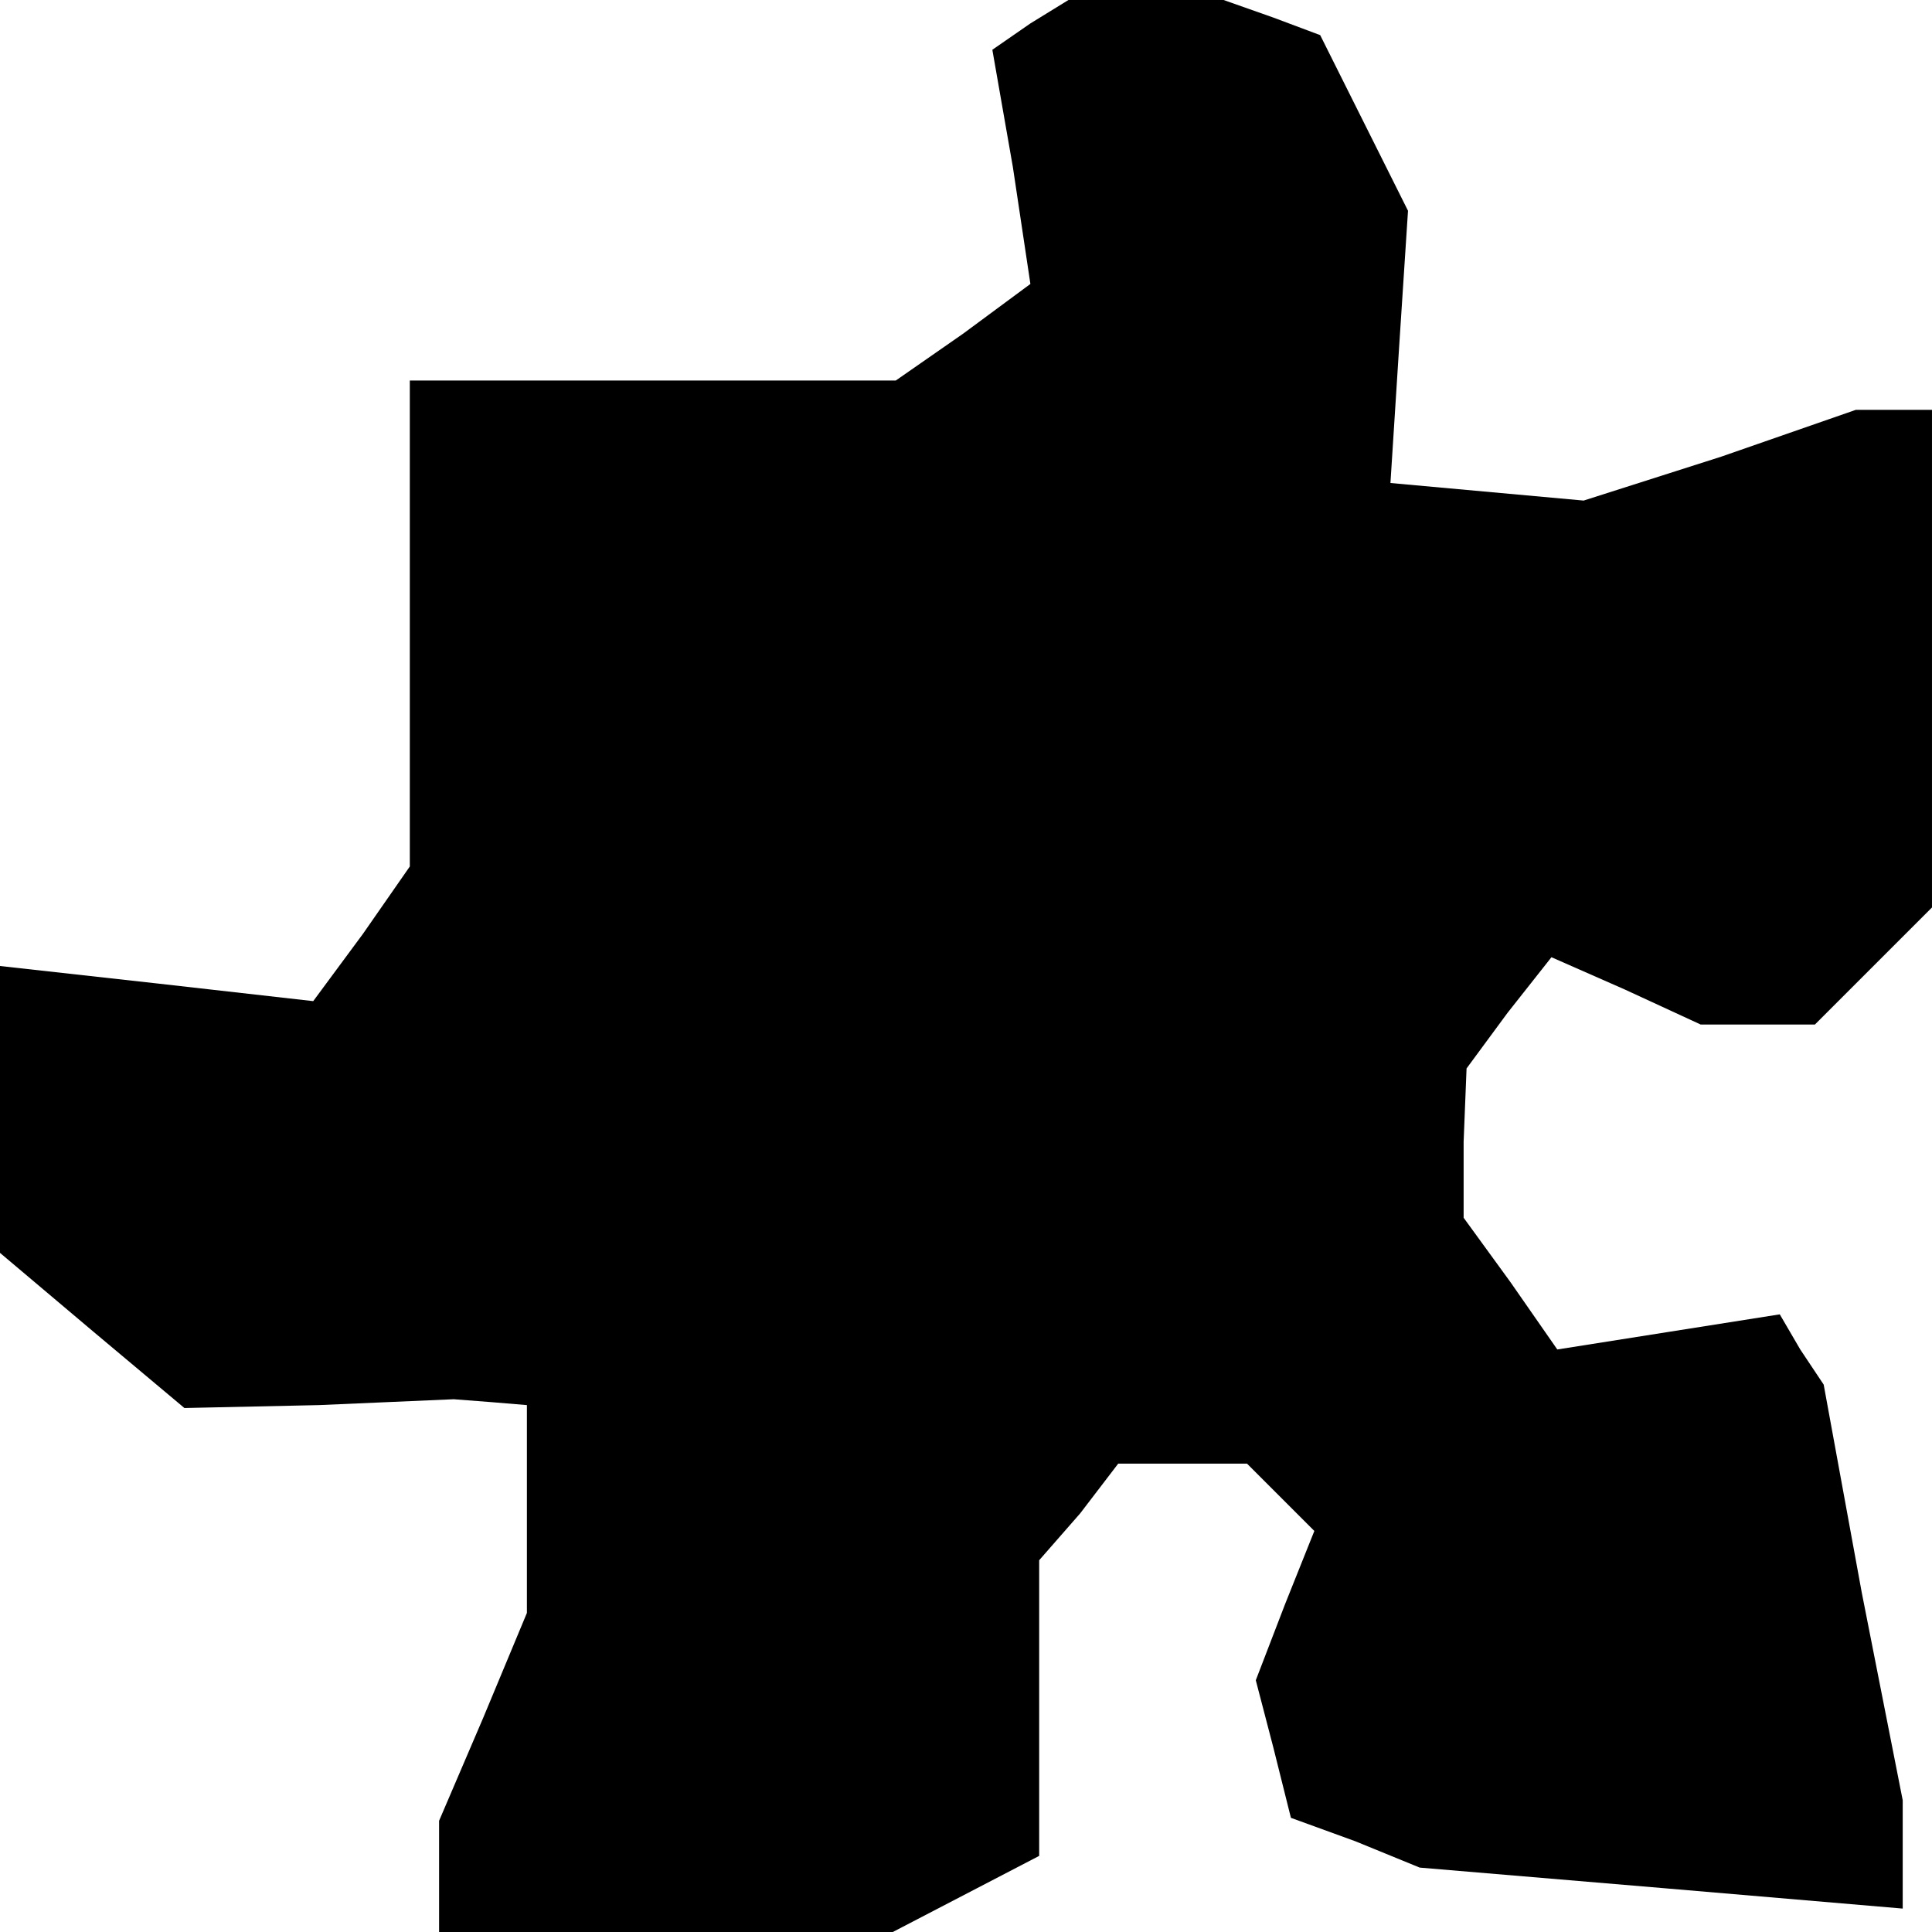<?xml version="1.0" standalone="no"?>
<!DOCTYPE svg PUBLIC "-//W3C//DTD SVG 20010904//EN"
 "http://www.w3.org/TR/2001/REC-SVG-20010904/DTD/svg10.dtd">
<svg version="1.0" xmlns="http://www.w3.org/2000/svg"
 width="66pt" height="66pt" viewBox="0 0 66 66"
 preserveAspectRatio="xMidYMid meet">
<g transform="translate(0,66) scale(0.1,-0.1)"
fill="#000000" stroke="none">
<path d="M352 652 l-13 -9 7 -40 6 -40 -23 -17 -23 -16 -83 0 -83 0 0 -83 0
-83 -16 -23 -17 -23 -53 6 -54 6 0 -49 0 -49 32 -27 31 -26 46 1 46 2 13 -1
12 -1 0 -35 0 -36 -15 -36 -15 -35 0 -19 0 -19 78 0 77 0 25 13 25 13 0 50 0
51 14 16 13 17 22 0 22 0 11 -11 12 -12 -10 -25 -10 -26 6 -23 6 -24 22 -8 22
-9 83 -7 82 -7 0 18 0 19 -14 71 -13 71 -8 12 -7 12 -38 -6 -38 -6 -16 23 -16
22 0 26 1 25 14 19 15 19 25 -11 26 -12 19 0 20 0 20 20 20 20 0 85 0 85 -13
0 -13 0 -46 -16 -47 -15 -33 3 -33 3 3 47 3 46 -15 30 -15 30 -16 6 -17 6 -26
0 -27 0 -13 -8z"/>
</g>
</svg>
